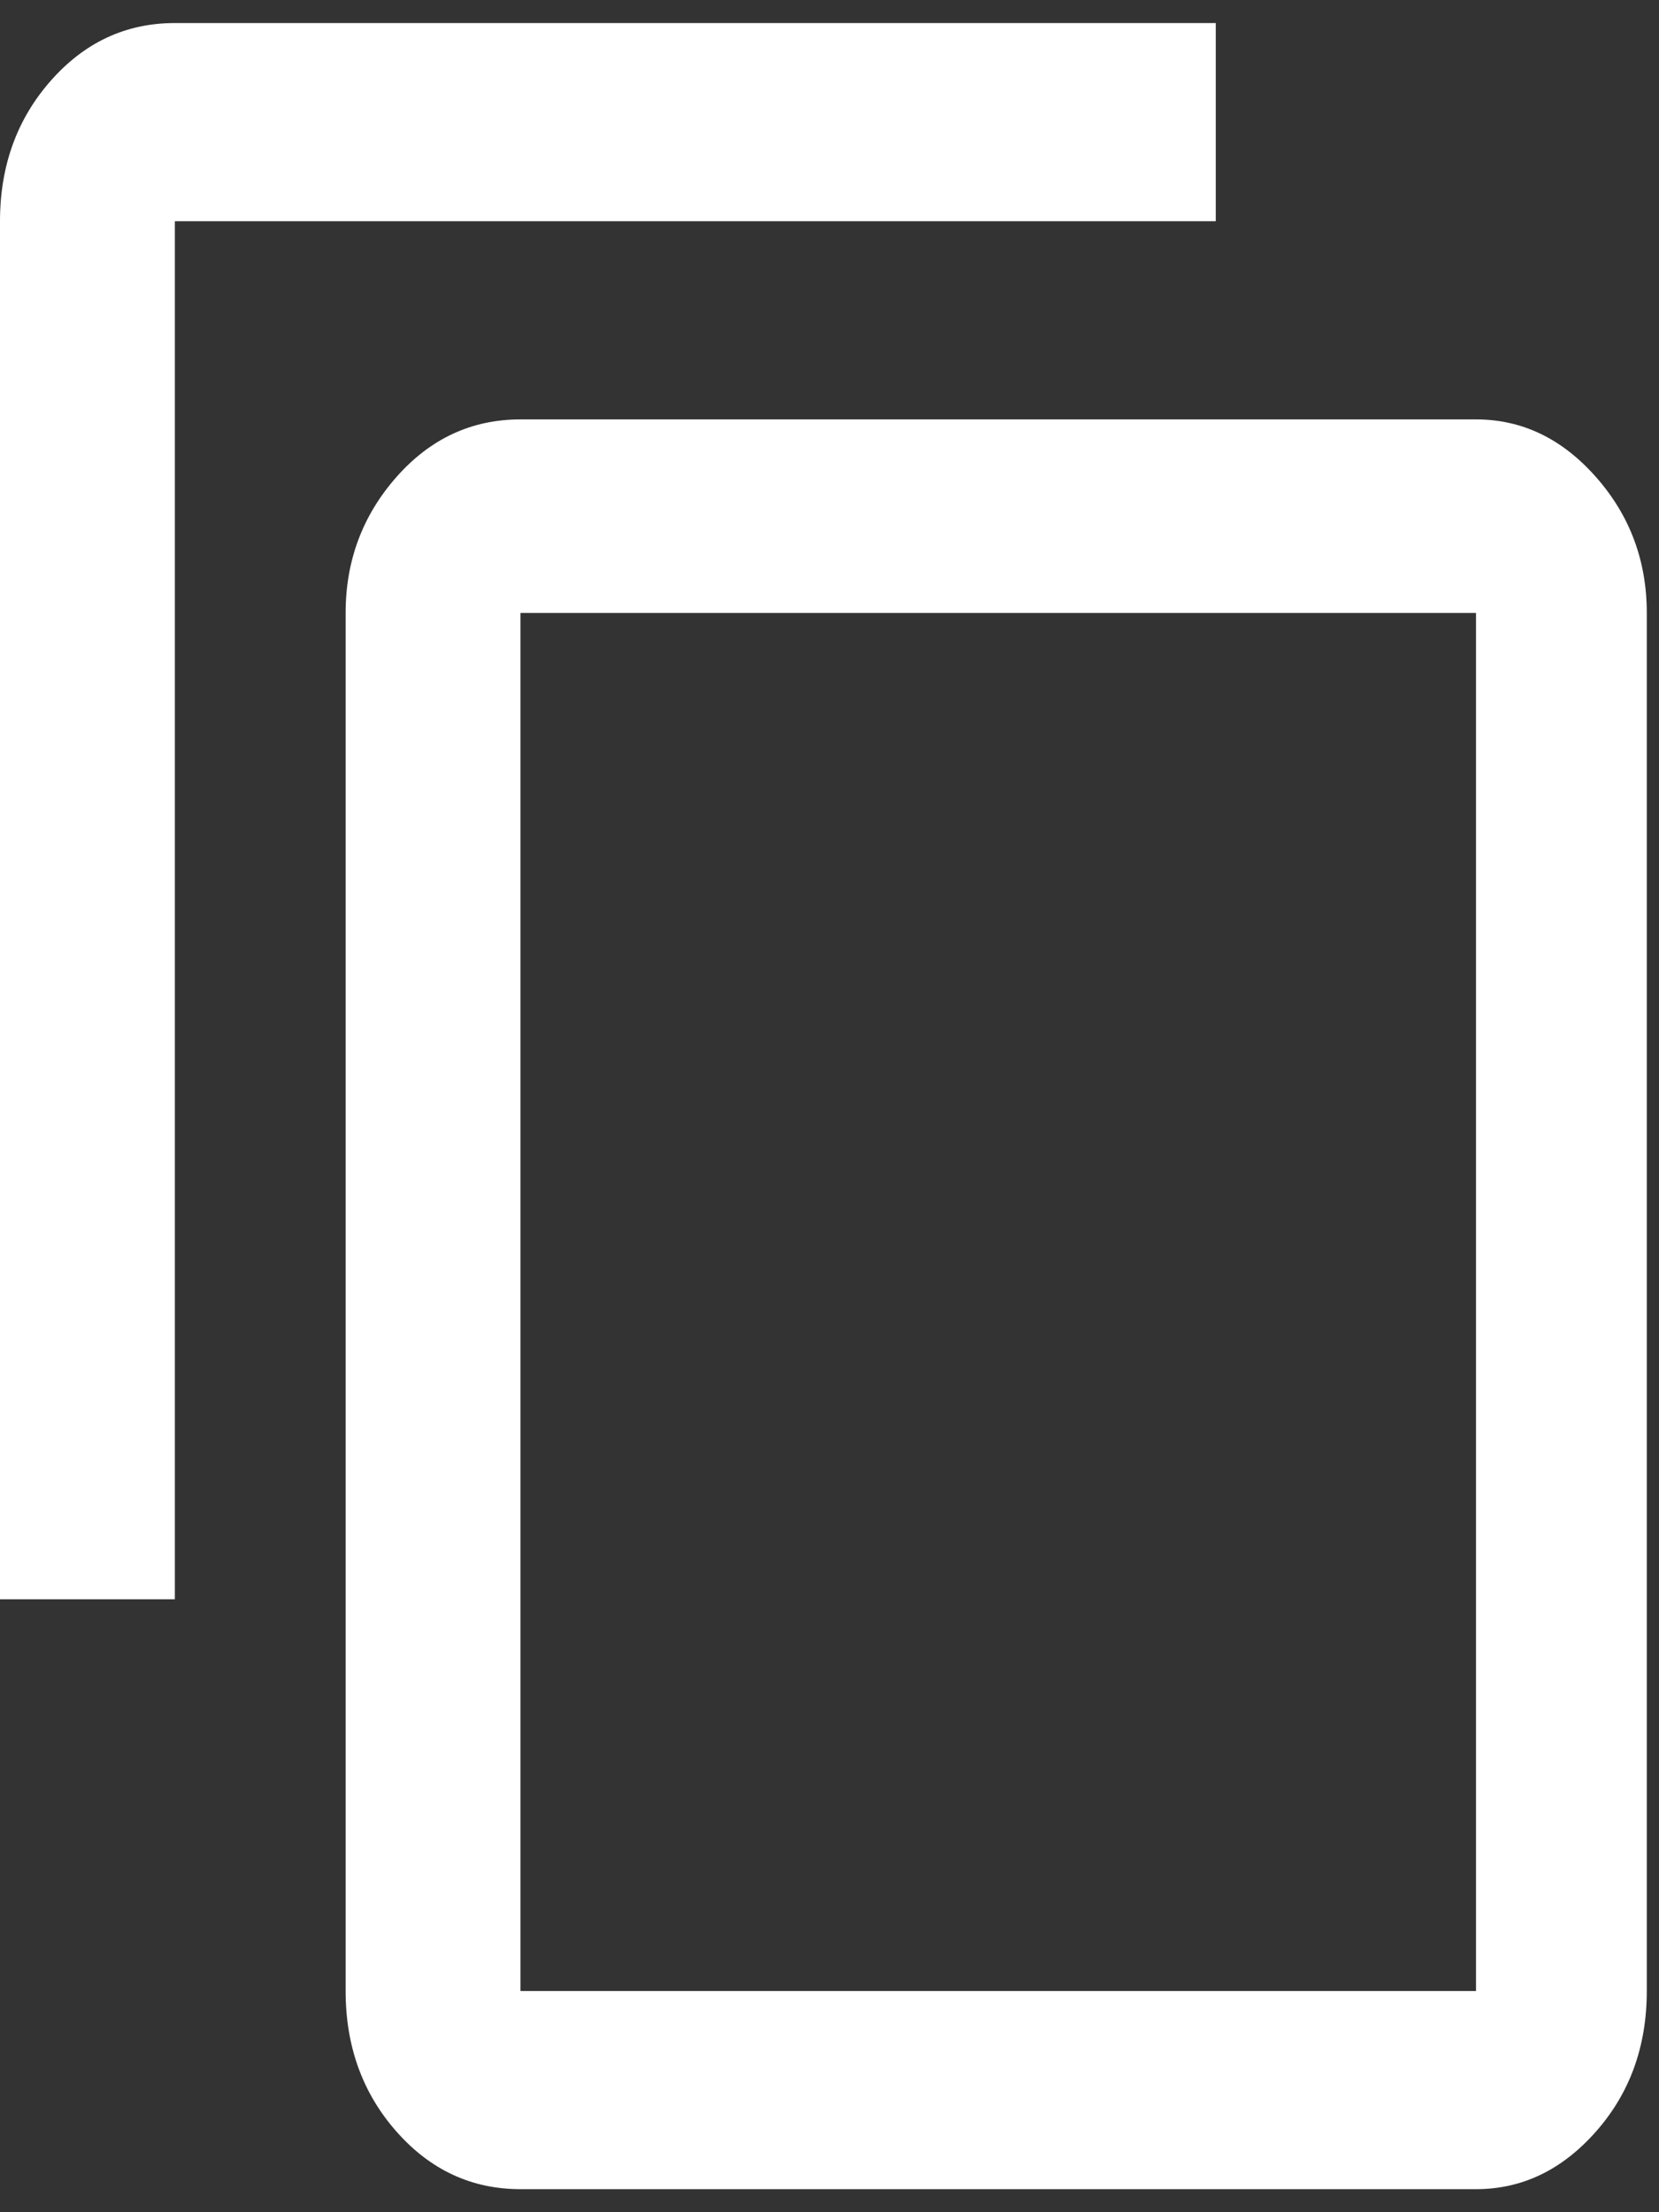 <svg width="36" height="48" viewBox="0 0 36 48" fill="none" xmlns="http://www.w3.org/2000/svg">
<rect x="0" y="0" width="36" height="48" fill="#333333" stroke="none"/>
<path d="M26.382 0.5V4.8H3.794V34.7H0V4.8C0 3.6 0.368 2.583 1.103 1.75C1.838 0.917 2.735 0.5 3.794 0.5H26.382ZM32.029 9.1C33.029 9.1 33.897 9.517 34.632 10.35C35.368 11.183 35.735 12.167 35.735 13.3V43.2C35.735 44.4 35.368 45.417 34.632 46.25C33.897 47.083 33.029 47.5 32.029 47.5H11.294C10.235 47.5 9.338 47.083 8.603 46.25C7.868 45.417 7.5 44.4 7.5 43.2V13.3C7.5 12.167 7.868 11.183 8.603 10.35C9.338 9.517 10.235 9.1 11.294 9.1H32.029ZM32.029 43.2V13.3H11.294V43.2H32.029Z" fill="white"/>
</svg>
